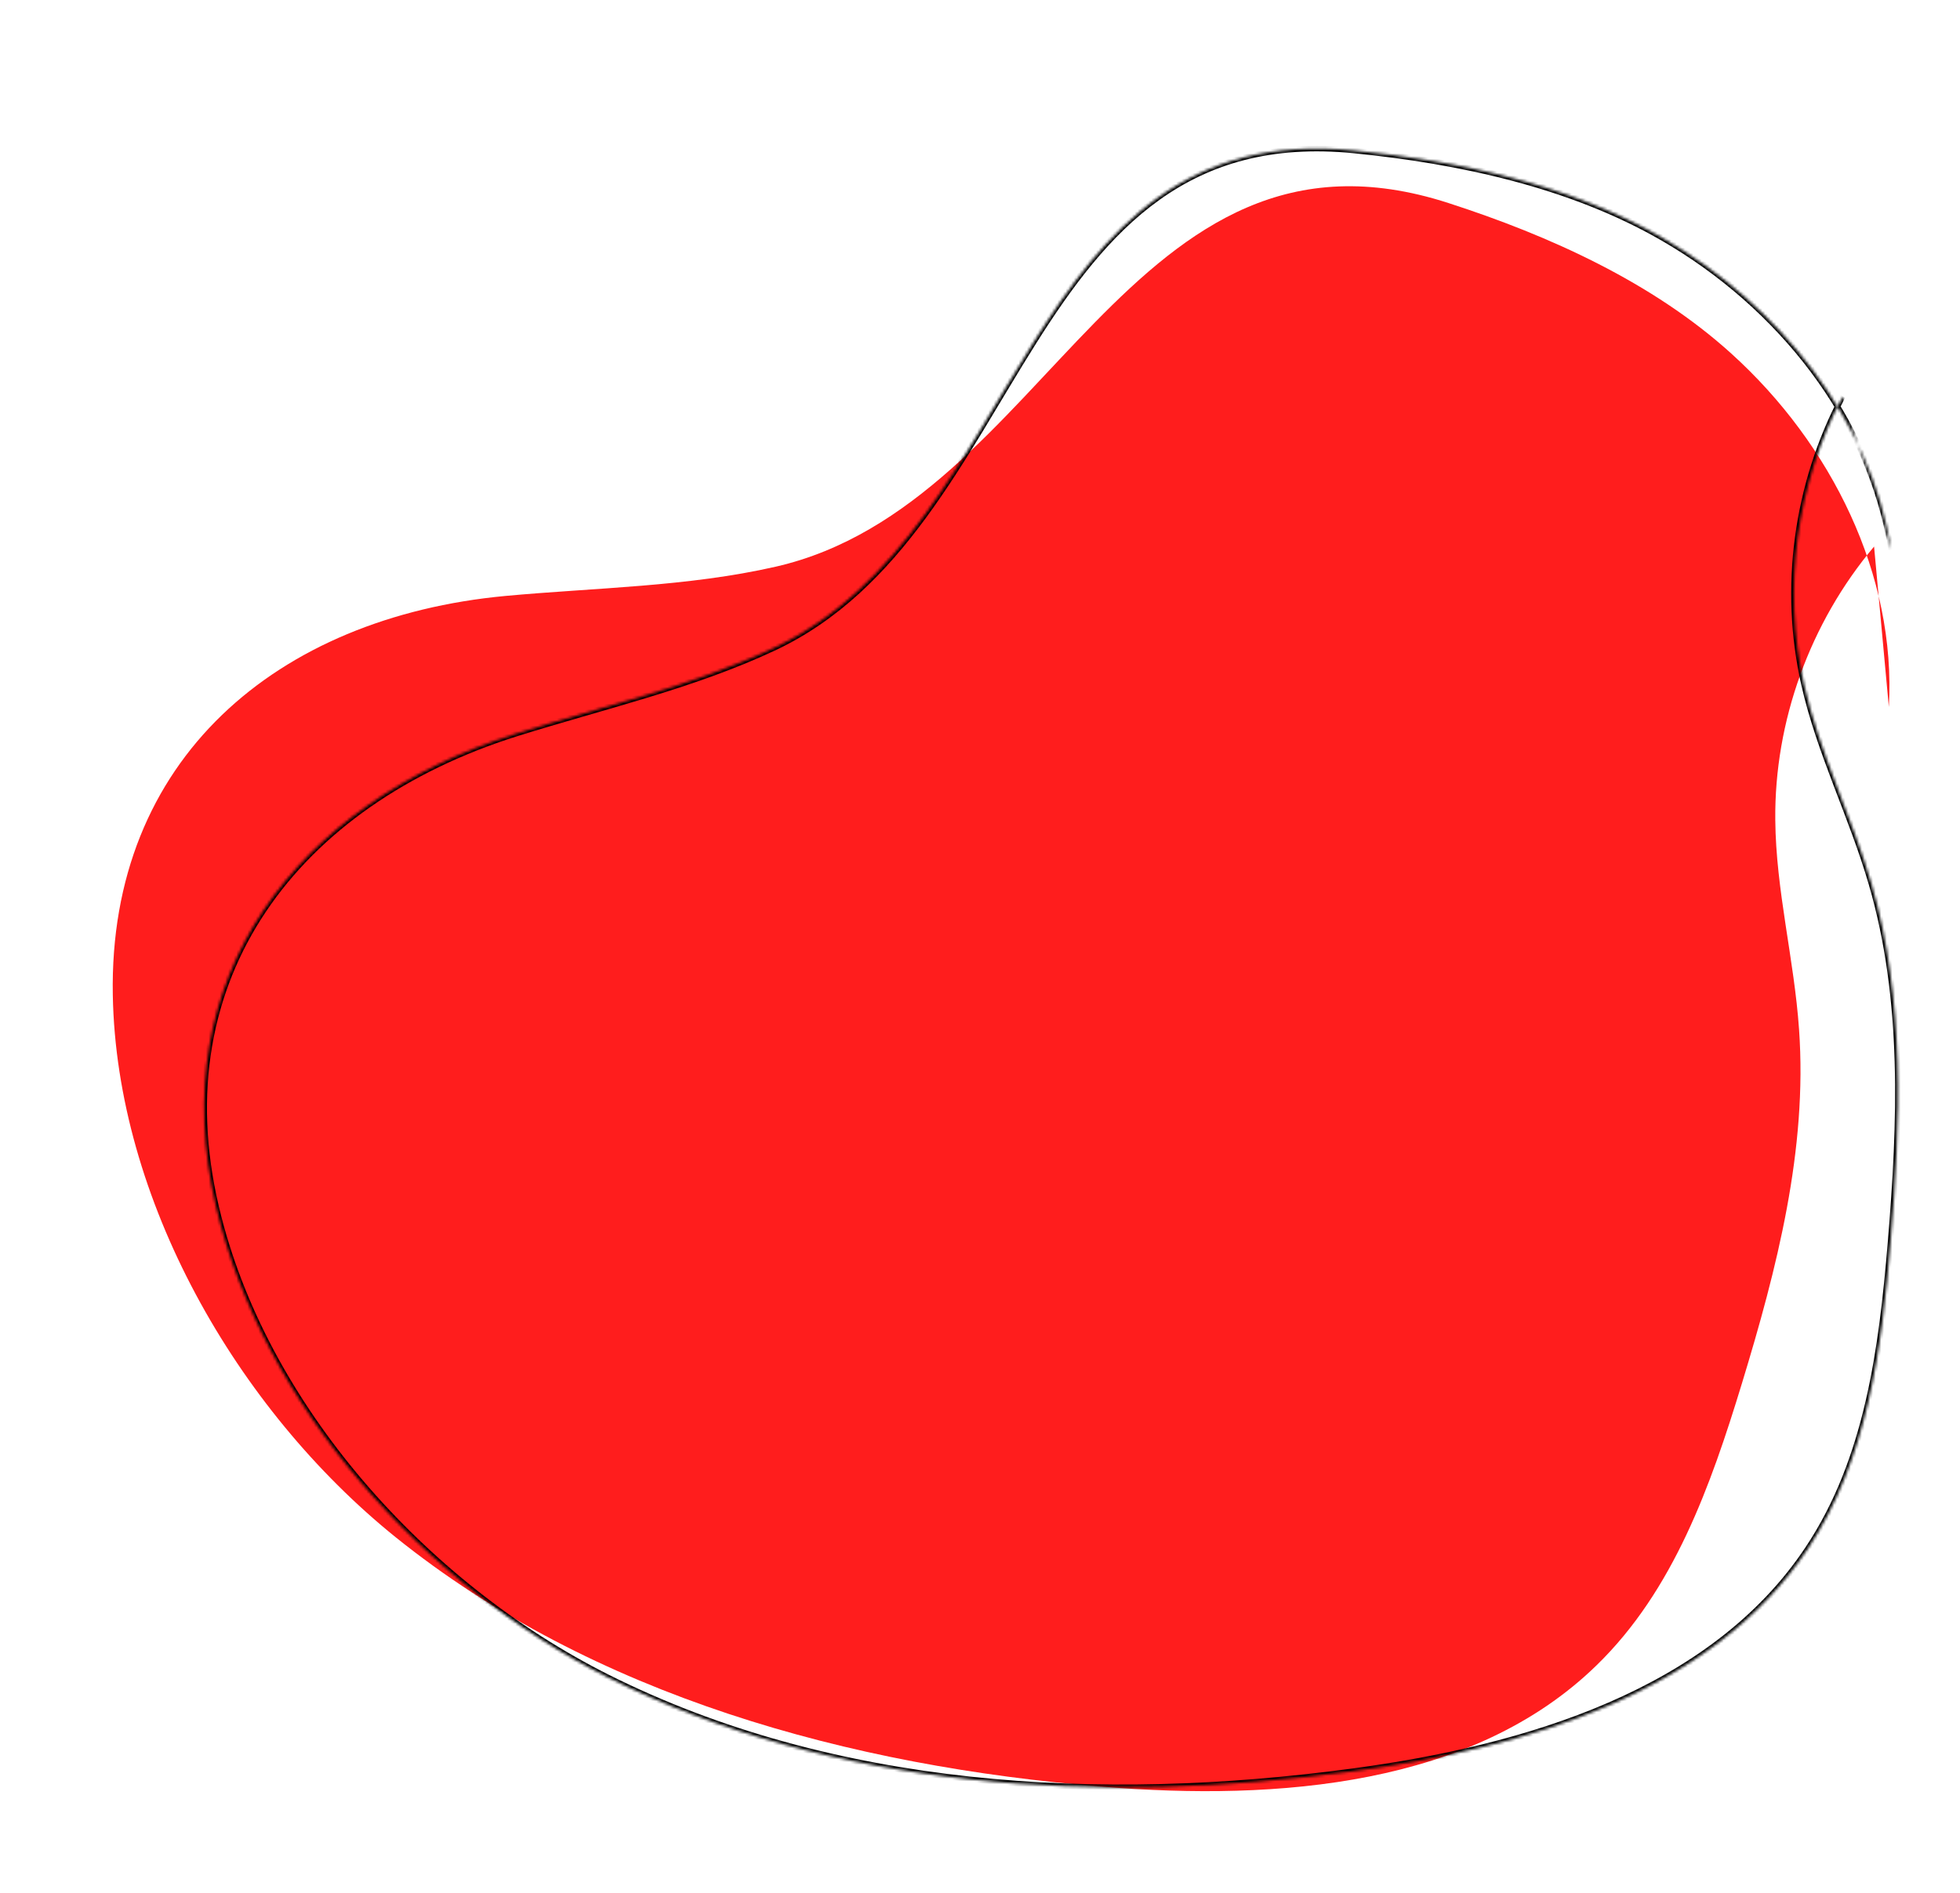 <svg width="709" height="685" viewBox="0 0 709 685" fill="none" xmlns="http://www.w3.org/2000/svg">
<path d="M683.262 255.797C685.986 208.09 662.447 160.666 626.335 127.977C597.888 102.175 560.456 85.249 523.912 73.446C408.399 36.105 379.227 182.501 280.612 205.026C248.721 212.31 215.493 212.597 182.789 215.617C100.237 223.353 39.249 274.691 40.805 360.052C42.13 433.73 85.403 509.634 143.138 556.191C214.319 613.457 307.408 639.124 399.09 646.458C462.417 651.608 532.851 646.087 577.533 602.512C605.437 575.406 618.819 537.519 630.073 500.653C642.785 458.95 653.87 415.917 650.779 372.428C649.023 347.05 642.404 322.132 642.182 296.691C641.824 260.961 654.723 225.322 677.918 197.749" fill="#FF1D1D"/>
<mask id="path-2-inside-1_109_3" fill="white">
<path d="M684.085 198.988C676.662 151.783 643.628 110.408 601.421 86.093C568.162 66.888 527.998 58.258 489.785 54.448C368.988 42.373 371.426 191.627 279.803 234.492C250.173 248.354 217.756 255.659 186.43 265.525C107.379 290.539 58.625 353.611 78.192 436.713C95.064 508.446 153.406 573.485 219.679 606.784C301.358 647.706 397.769 653.113 488.93 640.897C551.914 632.543 619.589 612.255 654.048 560.218C675.59 527.826 680.66 487.966 683.866 449.554C687.474 406.106 689.21 361.702 676.995 319.85C669.913 295.417 658.175 272.461 652.579 247.643C644.675 212.796 649.748 175.236 666.59 143.382"/>
</mask>
<path d="M601.421 86.093L600.921 86.959L600.922 86.959L601.421 86.093ZM489.785 54.448L489.685 55.443L489.685 55.443L489.785 54.448ZM279.803 234.492L280.227 235.398L280.227 235.398L279.803 234.492ZM186.43 265.525L186.13 264.571L186.128 264.572L186.43 265.525ZM78.192 436.713L79.165 436.484L79.165 436.484L78.192 436.713ZM219.679 606.784L219.23 607.678L219.231 607.678L219.679 606.784ZM488.93 640.897L488.798 639.906L488.797 639.906L488.93 640.897ZM654.048 560.218L653.215 559.665L653.214 559.666L654.048 560.218ZM683.866 449.554L684.862 449.637L684.862 449.637L683.866 449.554ZM676.995 319.85L676.034 320.128L676.035 320.13L676.995 319.85ZM652.579 247.643L653.555 247.423L653.554 247.422L652.579 247.643ZM685.072 198.832C677.594 151.272 644.334 109.66 601.921 85.226L600.922 86.959C642.922 111.155 675.73 152.295 683.097 199.143L685.072 198.832ZM601.922 85.227C568.485 65.92 528.159 57.27 489.884 53.453L489.685 55.443C527.837 59.247 567.84 67.856 600.921 86.959L601.922 85.227ZM489.884 53.453C459.455 50.411 436.714 57.533 418.318 70.644C399.961 83.727 385.993 102.732 373.008 123.334C359.985 143.997 347.991 166.189 333.473 185.987C318.982 205.748 302.075 222.969 279.379 233.587L280.227 235.398C303.343 224.584 320.49 207.073 335.086 187.17C349.654 167.305 361.78 144.901 374.7 124.401C387.658 103.841 401.456 85.118 419.479 72.272C437.463 59.455 459.716 52.447 489.685 55.443L489.884 53.453ZM279.379 233.587C249.828 247.411 217.565 254.671 186.13 264.571L186.731 266.479C217.948 256.647 250.517 249.297 280.227 235.398L279.379 233.587ZM186.128 264.572C146.435 277.132 114.274 299.27 94.498 328.779C74.71 358.306 67.375 395.137 77.218 436.942L79.165 436.484C69.441 395.187 76.7 358.931 96.16 329.893C115.632 300.837 147.374 278.932 186.732 266.478L186.128 264.572ZM77.218 436.942C94.17 509.013 152.742 574.27 219.23 607.678L220.128 605.891C154.07 572.699 95.958 507.879 79.165 436.484L77.218 436.942ZM219.231 607.678C301.155 648.723 397.791 654.119 489.063 641.888L488.797 639.906C397.748 652.107 301.561 646.689 220.127 605.89L219.231 607.678ZM489.061 641.888C552.08 633.529 620.162 613.201 654.881 560.77L653.214 559.666C619.015 611.31 551.748 631.556 488.798 639.906L489.061 641.888ZM654.88 560.772C676.581 528.142 681.657 488.039 684.862 449.637L682.869 449.471C679.663 487.892 674.6 527.509 653.215 559.665L654.88 560.772ZM684.862 449.637C688.471 406.181 690.226 361.615 677.955 319.57L676.035 320.13C688.194 361.79 686.477 406.031 682.869 449.471L684.862 449.637ZM677.955 319.572C674.4 307.306 669.676 295.41 665.165 283.536C660.646 271.643 656.336 259.757 653.555 247.423L651.604 247.863C654.419 260.347 658.775 272.348 663.295 284.246C667.822 296.162 672.508 307.961 676.034 320.128L677.955 319.572ZM653.554 247.422C645.704 212.811 650.742 175.494 667.474 143.849L665.706 142.915C648.754 174.977 643.646 212.781 651.604 247.864L653.554 247.422Z" fill="black" mask="url(#path-2-inside-1_109_3)"/>
</svg>
